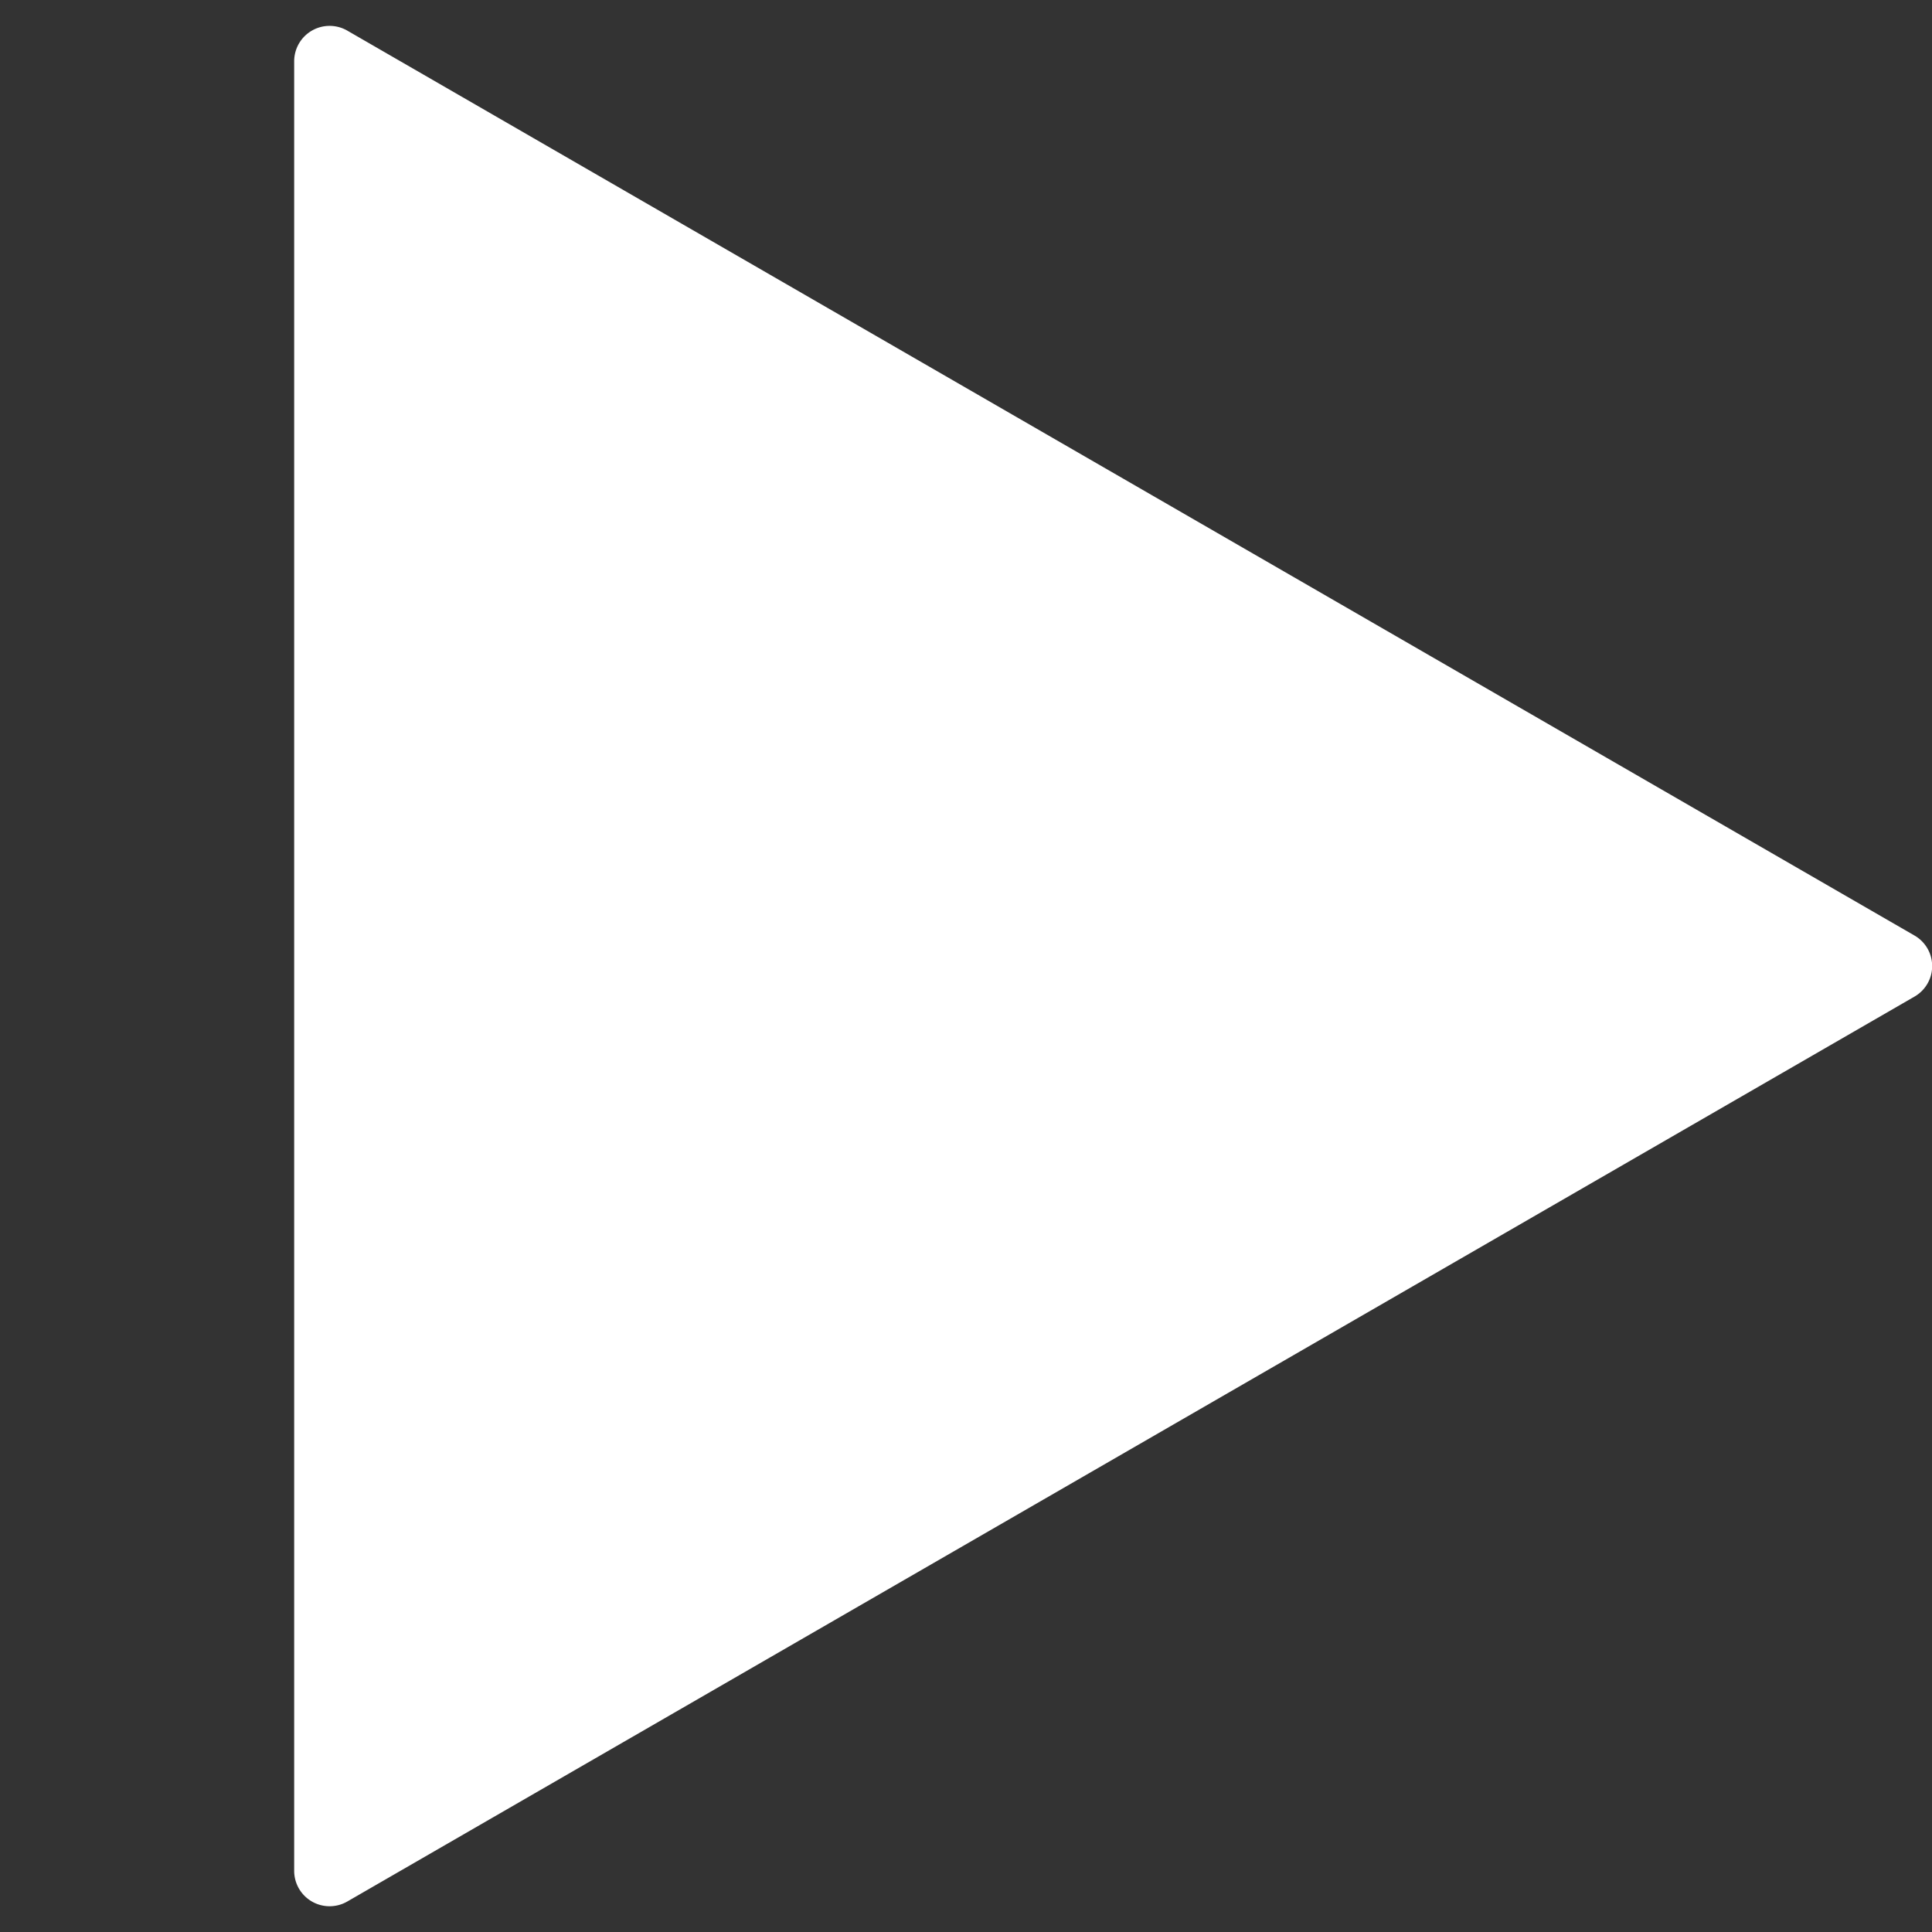 <svg xmlns="http://www.w3.org/2000/svg" viewBox="0 0 300 300"><rect x="0" y="0" width="300" height="300" fill="#333333" stroke="none"/><path d="M297.25,145.25,53.92,4.75a5.5,5.5,0,0,0-8.24,4.76v281a5.5,5.5,0,0,0,8.24,4.76l243.33-140.5A5.47,5.47,0,0,0,297.25,145.25Z" style="fill:#fff"/></svg>